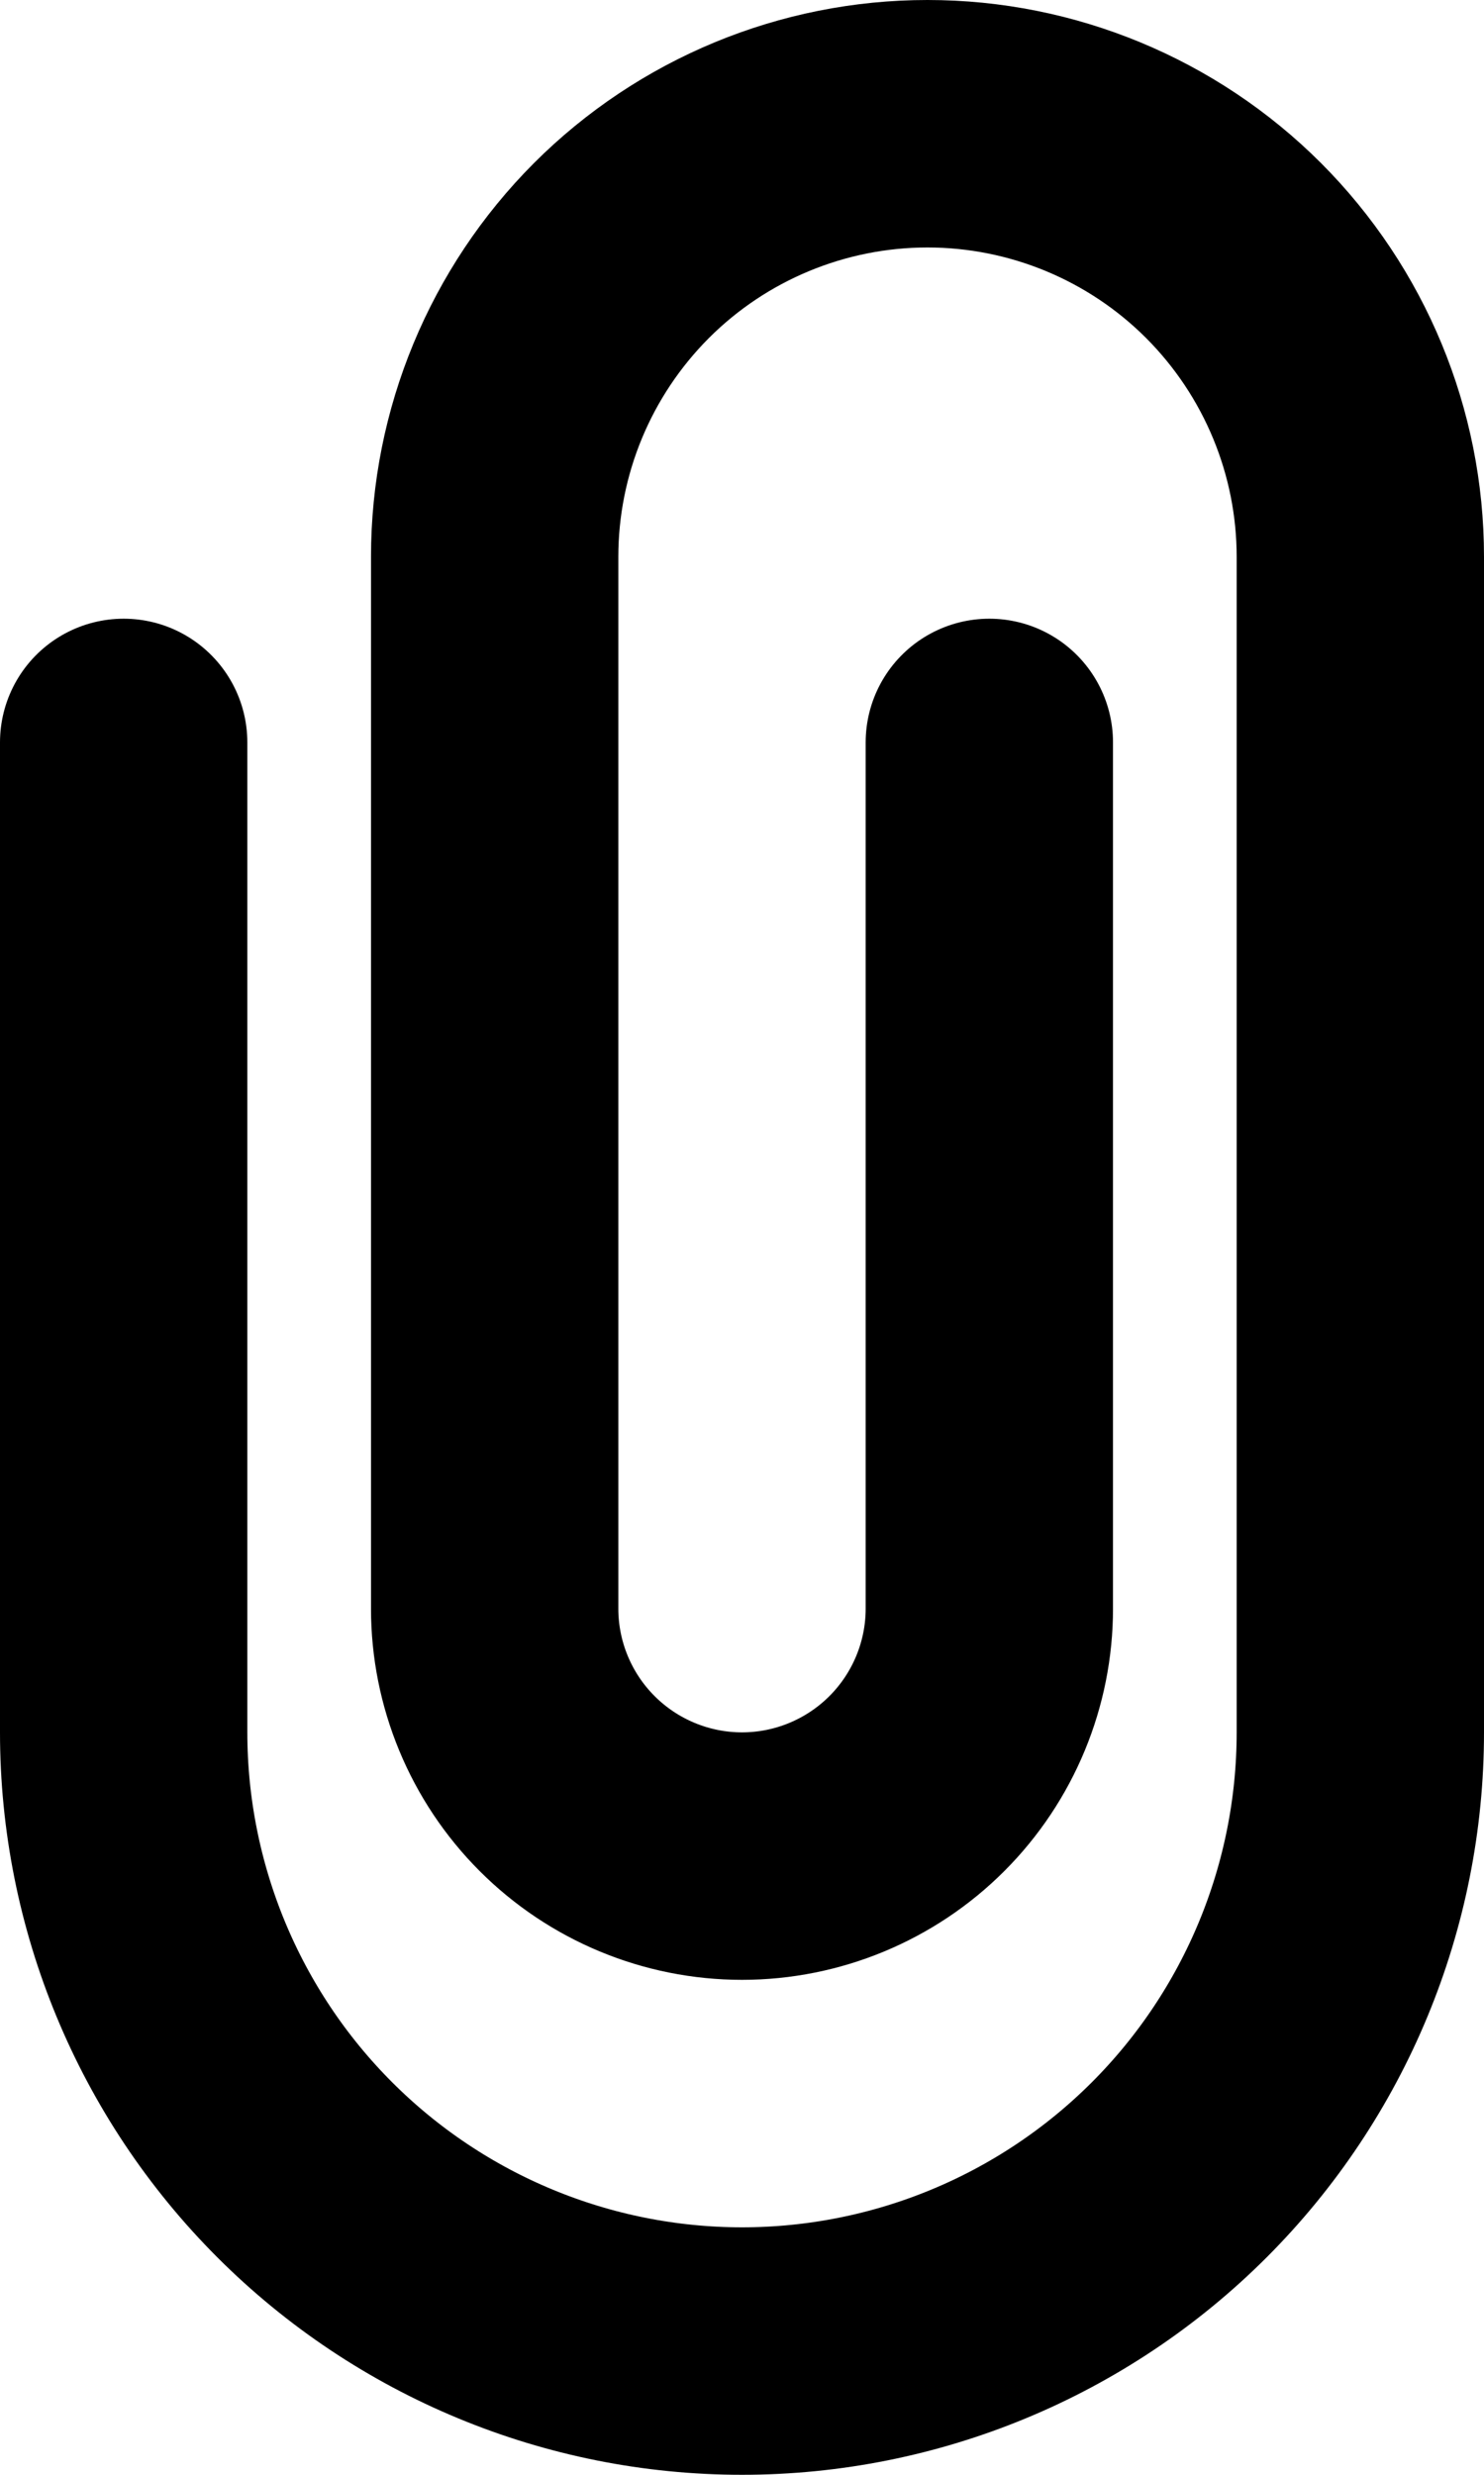 <svg width="12" height="20" viewBox="0 0 12 20" fill="none" xmlns="http://www.w3.org/2000/svg">
<path d="M1 6V14C1 15.326 1.527 16.598 2.464 17.535C3.402 18.473 4.674 19 6 19C7.326 19 8.598 18.473 9.536 17.535C10.473 16.598 11 15.326 11 14V4.5C11 3.572 10.631 2.682 9.975 2.025C9.319 1.369 8.428 1 7.5 1C6.572 1 5.681 1.369 5.025 2.025C4.369 2.682 4 3.572 4 4.5V13C4 13.53 4.211 14.039 4.586 14.414C4.961 14.789 5.47 15 6 15C6.53 15 7.039 14.789 7.414 14.414C7.789 14.039 8 13.53 8 13V6" stroke="black" stroke-width="2" stroke-linecap="round" stroke-linejoin="round"/>
</svg>
